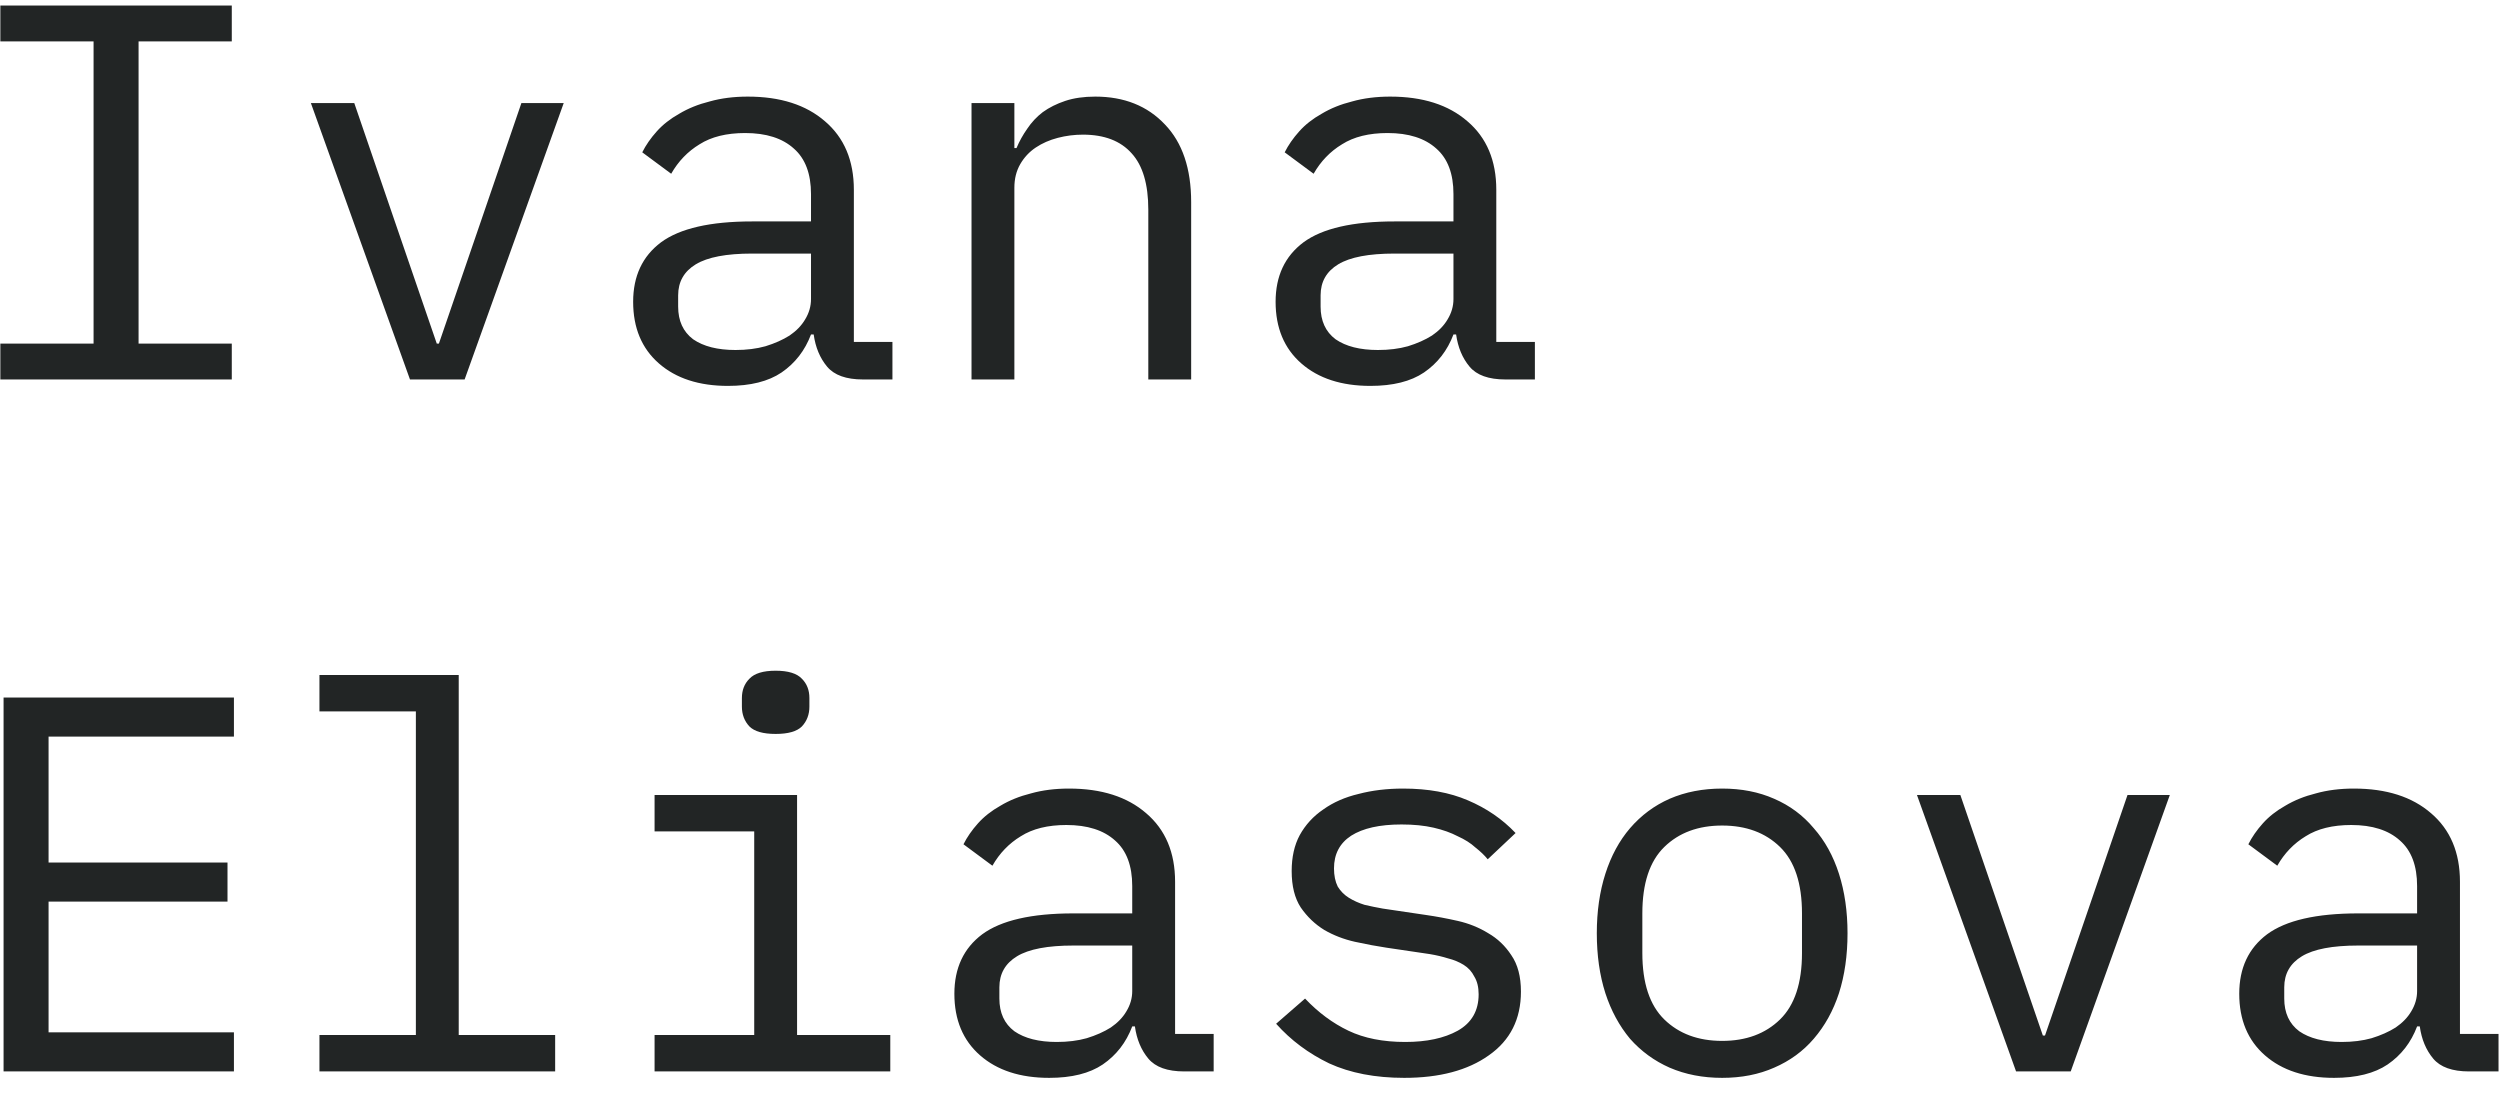 <svg width="112" height="49" viewBox="0 0 112 49" fill="none" xmlns="http://www.w3.org/2000/svg">
<path d="M0.016 17V15.392H4.192V1.856H0.016V0.248H10.384V1.856H6.208V15.392H10.384V17H0.016ZM18.367 17L13.927 4.616H15.871L17.647 9.8L19.567 15.392H19.663L21.583 9.8L23.359 4.616H25.255L20.815 17H18.367ZM38.661 17C37.909 17 37.373 16.808 37.053 16.424C36.733 16.04 36.533 15.56 36.453 14.984H36.333C36.061 15.704 35.621 16.272 35.013 16.688C34.421 17.088 33.621 17.288 32.613 17.288C31.317 17.288 30.285 16.952 29.517 16.28C28.749 15.608 28.365 14.688 28.365 13.52C28.365 12.368 28.781 11.48 29.613 10.856C30.461 10.232 31.821 9.92 33.693 9.92H36.333V8.696C36.333 7.784 36.077 7.104 35.565 6.656C35.053 6.192 34.325 5.96 33.381 5.96C32.549 5.96 31.869 6.128 31.341 6.464C30.813 6.784 30.389 7.224 30.069 7.784L28.773 6.824C28.933 6.504 29.149 6.192 29.421 5.888C29.693 5.584 30.029 5.32 30.429 5.096C30.829 4.856 31.285 4.672 31.797 4.544C32.309 4.4 32.877 4.328 33.501 4.328C34.957 4.328 36.109 4.696 36.957 5.432C37.821 6.168 38.253 7.192 38.253 8.504V15.32H39.981V17H38.661ZM32.949 15.68C33.445 15.68 33.893 15.624 34.293 15.512C34.709 15.384 35.069 15.224 35.373 15.032C35.677 14.824 35.909 14.584 36.069 14.312C36.245 14.024 36.333 13.72 36.333 13.4V11.36H33.693C32.541 11.36 31.701 11.52 31.173 11.84C30.645 12.16 30.381 12.624 30.381 13.232V13.736C30.381 14.376 30.605 14.864 31.053 15.2C31.517 15.52 32.149 15.68 32.949 15.68ZM43.524 17V4.616H45.444V6.632H45.54C45.668 6.328 45.828 6.04 46.02 5.768C46.212 5.48 46.444 5.232 46.716 5.024C47.004 4.816 47.34 4.648 47.724 4.52C48.108 4.392 48.556 4.328 49.068 4.328C50.364 4.328 51.404 4.744 52.188 5.576C52.972 6.392 53.364 7.552 53.364 9.056V17H51.444V9.392C51.444 8.256 51.196 7.416 50.7 6.872C50.204 6.312 49.476 6.032 48.516 6.032C48.132 6.032 47.756 6.08 47.388 6.176C47.02 6.272 46.692 6.416 46.404 6.608C46.116 6.8 45.884 7.048 45.708 7.352C45.532 7.656 45.444 8.008 45.444 8.408V17H43.524ZM67.442 17C66.691 17 66.154 16.808 65.835 16.424C65.514 16.04 65.314 15.56 65.234 14.984H65.115C64.843 15.704 64.403 16.272 63.794 16.688C63.203 17.088 62.403 17.288 61.395 17.288C60.099 17.288 59.066 16.952 58.298 16.28C57.531 15.608 57.147 14.688 57.147 13.52C57.147 12.368 57.562 11.48 58.395 10.856C59.242 10.232 60.602 9.92 62.474 9.92H65.115V8.696C65.115 7.784 64.859 7.104 64.347 6.656C63.834 6.192 63.106 5.96 62.163 5.96C61.331 5.96 60.651 6.128 60.123 6.464C59.594 6.784 59.17 7.224 58.85 7.784L57.554 6.824C57.715 6.504 57.931 6.192 58.203 5.888C58.474 5.584 58.81 5.32 59.211 5.096C59.611 4.856 60.066 4.672 60.578 4.544C61.09 4.4 61.658 4.328 62.282 4.328C63.739 4.328 64.891 4.696 65.739 5.432C66.603 6.168 67.034 7.192 67.034 8.504V15.32H68.763V17H67.442ZM61.73 15.68C62.227 15.68 62.675 15.624 63.075 15.512C63.49 15.384 63.85 15.224 64.154 15.032C64.459 14.824 64.691 14.584 64.85 14.312C65.026 14.024 65.115 13.72 65.115 13.4V11.36H62.474C61.322 11.36 60.483 11.52 59.955 11.84C59.426 12.16 59.163 12.624 59.163 13.232V13.736C59.163 14.376 59.386 14.864 59.834 15.2C60.298 15.52 60.931 15.68 61.73 15.68ZM0.16 48V31.248H10.48V33H2.176V38.64H10.192V40.392H2.176V46.248H10.48V48H0.16ZM14.311 46.368H18.631V31.872H14.311V30.24H20.551V46.368H24.871V48H14.311V46.368ZM34.749 32.88C34.189 32.88 33.797 32.768 33.573 32.544C33.349 32.304 33.237 32.008 33.237 31.656V31.272C33.237 30.92 33.349 30.632 33.573 30.408C33.797 30.168 34.189 30.048 34.749 30.048C35.309 30.048 35.701 30.168 35.925 30.408C36.149 30.632 36.261 30.92 36.261 31.272V31.656C36.261 32.008 36.149 32.304 35.925 32.544C35.701 32.768 35.309 32.88 34.749 32.88ZM29.325 46.368H33.789V37.248H29.325V35.616H35.709V46.368H39.885V48H29.325V46.368ZM53.052 48C52.3 48 51.764 47.808 51.444 47.424C51.124 47.04 50.924 46.56 50.844 45.984H50.724C50.452 46.704 50.012 47.272 49.404 47.688C48.812 48.088 48.012 48.288 47.004 48.288C45.708 48.288 44.676 47.952 43.908 47.28C43.14 46.608 42.756 45.688 42.756 44.52C42.756 43.368 43.172 42.48 44.004 41.856C44.852 41.232 46.212 40.92 48.084 40.92H50.724V39.696C50.724 38.784 50.468 38.104 49.956 37.656C49.444 37.192 48.716 36.96 47.772 36.96C46.94 36.96 46.26 37.128 45.732 37.464C45.204 37.784 44.78 38.224 44.46 38.784L43.164 37.824C43.324 37.504 43.54 37.192 43.812 36.888C44.084 36.584 44.42 36.32 44.82 36.096C45.22 35.856 45.676 35.672 46.188 35.544C46.7 35.4 47.268 35.328 47.892 35.328C49.348 35.328 50.5 35.696 51.348 36.432C52.212 37.168 52.644 38.192 52.644 39.504V46.32H54.372V48H53.052ZM47.34 46.68C47.836 46.68 48.284 46.624 48.684 46.512C49.1 46.384 49.46 46.224 49.764 46.032C50.068 45.824 50.3 45.584 50.46 45.312C50.636 45.024 50.724 44.72 50.724 44.4V42.36H48.084C46.932 42.36 46.092 42.52 45.564 42.84C45.036 43.16 44.772 43.624 44.772 44.232V44.736C44.772 45.376 44.996 45.864 45.444 46.2C45.908 46.52 46.54 46.68 47.34 46.68ZM62.907 48.288C61.611 48.288 60.49 48.072 59.547 47.64C58.618 47.192 57.827 46.6 57.17 45.864L58.467 44.736C59.059 45.36 59.706 45.84 60.41 46.176C61.114 46.512 61.962 46.68 62.955 46.68C63.914 46.68 64.698 46.512 65.306 46.176C65.93 45.824 66.243 45.28 66.243 44.544C66.243 44.224 66.178 43.96 66.05 43.752C65.939 43.528 65.778 43.352 65.57 43.224C65.362 43.096 65.13 43 64.874 42.936C64.618 42.856 64.347 42.792 64.058 42.744L62.114 42.456C61.682 42.392 61.211 42.304 60.699 42.192C60.203 42.08 59.746 41.904 59.331 41.664C58.914 41.408 58.562 41.072 58.275 40.656C58.002 40.24 57.867 39.696 57.867 39.024C57.867 38.4 57.986 37.864 58.227 37.416C58.483 36.952 58.834 36.568 59.282 36.264C59.73 35.944 60.258 35.712 60.867 35.568C61.474 35.408 62.139 35.328 62.858 35.328C63.978 35.328 64.947 35.504 65.763 35.856C66.594 36.208 67.306 36.696 67.898 37.32L66.65 38.496C66.507 38.32 66.323 38.144 66.099 37.968C65.891 37.776 65.626 37.608 65.306 37.464C65.002 37.304 64.642 37.176 64.227 37.08C63.81 36.984 63.331 36.936 62.786 36.936C61.81 36.936 61.059 37.104 60.531 37.44C60.019 37.776 59.763 38.264 59.763 38.904C59.763 39.224 59.819 39.496 59.931 39.72C60.059 39.928 60.227 40.096 60.434 40.224C60.642 40.352 60.874 40.456 61.13 40.536C61.403 40.6 61.675 40.656 61.947 40.704L63.891 40.992C64.338 41.056 64.811 41.144 65.306 41.256C65.802 41.368 66.258 41.552 66.674 41.808C67.091 42.048 67.434 42.376 67.707 42.792C67.995 43.208 68.138 43.752 68.138 44.424C68.138 45.656 67.659 46.608 66.698 47.28C65.754 47.952 64.49 48.288 62.907 48.288ZM77.153 48.288C76.289 48.288 75.505 48.136 74.801 47.832C74.113 47.528 73.521 47.096 73.025 46.536C72.545 45.96 72.177 45.28 71.921 44.496C71.665 43.696 71.537 42.8 71.537 41.808C71.537 40.832 71.665 39.944 71.921 39.144C72.177 38.344 72.545 37.664 73.025 37.104C73.521 36.528 74.113 36.088 74.801 35.784C75.505 35.48 76.289 35.328 77.153 35.328C78.017 35.328 78.793 35.48 79.481 35.784C80.185 36.088 80.777 36.528 81.257 37.104C81.753 37.664 82.129 38.344 82.385 39.144C82.641 39.944 82.769 40.832 82.769 41.808C82.769 42.8 82.641 43.696 82.385 44.496C82.129 45.28 81.753 45.96 81.257 46.536C80.777 47.096 80.185 47.528 79.481 47.832C78.793 48.136 78.017 48.288 77.153 48.288ZM77.153 46.632C78.225 46.632 79.089 46.312 79.745 45.672C80.401 45.032 80.729 44.04 80.729 42.696V40.92C80.729 39.576 80.401 38.584 79.745 37.944C79.089 37.304 78.225 36.984 77.153 36.984C76.081 36.984 75.217 37.304 74.561 37.944C73.905 38.584 73.577 39.576 73.577 40.92V42.696C73.577 44.04 73.905 45.032 74.561 45.672C75.217 46.312 76.081 46.632 77.153 46.632ZM90.32 48L85.88 35.616H87.824L89.6 40.8L91.52 46.392H91.616L93.536 40.8L95.312 35.616H97.208L92.768 48H90.32ZM110.614 48C109.862 48 109.326 47.808 109.006 47.424C108.686 47.04 108.486 46.56 108.406 45.984H108.286C108.014 46.704 107.574 47.272 106.966 47.688C106.374 48.088 105.574 48.288 104.566 48.288C103.27 48.288 102.238 47.952 101.47 47.28C100.702 46.608 100.318 45.688 100.318 44.52C100.318 43.368 100.734 42.48 101.566 41.856C102.414 41.232 103.774 40.92 105.646 40.92H108.286V39.696C108.286 38.784 108.03 38.104 107.518 37.656C107.006 37.192 106.278 36.96 105.334 36.96C104.502 36.96 103.822 37.128 103.294 37.464C102.766 37.784 102.342 38.224 102.022 38.784L100.726 37.824C100.886 37.504 101.102 37.192 101.374 36.888C101.646 36.584 101.982 36.32 102.382 36.096C102.782 35.856 103.238 35.672 103.75 35.544C104.262 35.4 104.83 35.328 105.454 35.328C106.91 35.328 108.062 35.696 108.91 36.432C109.774 37.168 110.206 38.192 110.206 39.504V46.32H111.934V48H110.614ZM104.902 46.68C105.398 46.68 105.846 46.624 106.246 46.512C106.662 46.384 107.022 46.224 107.326 46.032C107.63 45.824 107.862 45.584 108.022 45.312C108.198 45.024 108.286 44.72 108.286 44.4V42.36H105.646C104.494 42.36 103.654 42.52 103.126 42.84C102.598 43.16 102.334 43.624 102.334 44.232V44.736C102.334 45.376 102.558 45.864 103.006 46.2C103.47 46.52 104.102 46.68 104.902 46.68Z" fill="#222525"/>
</svg>
